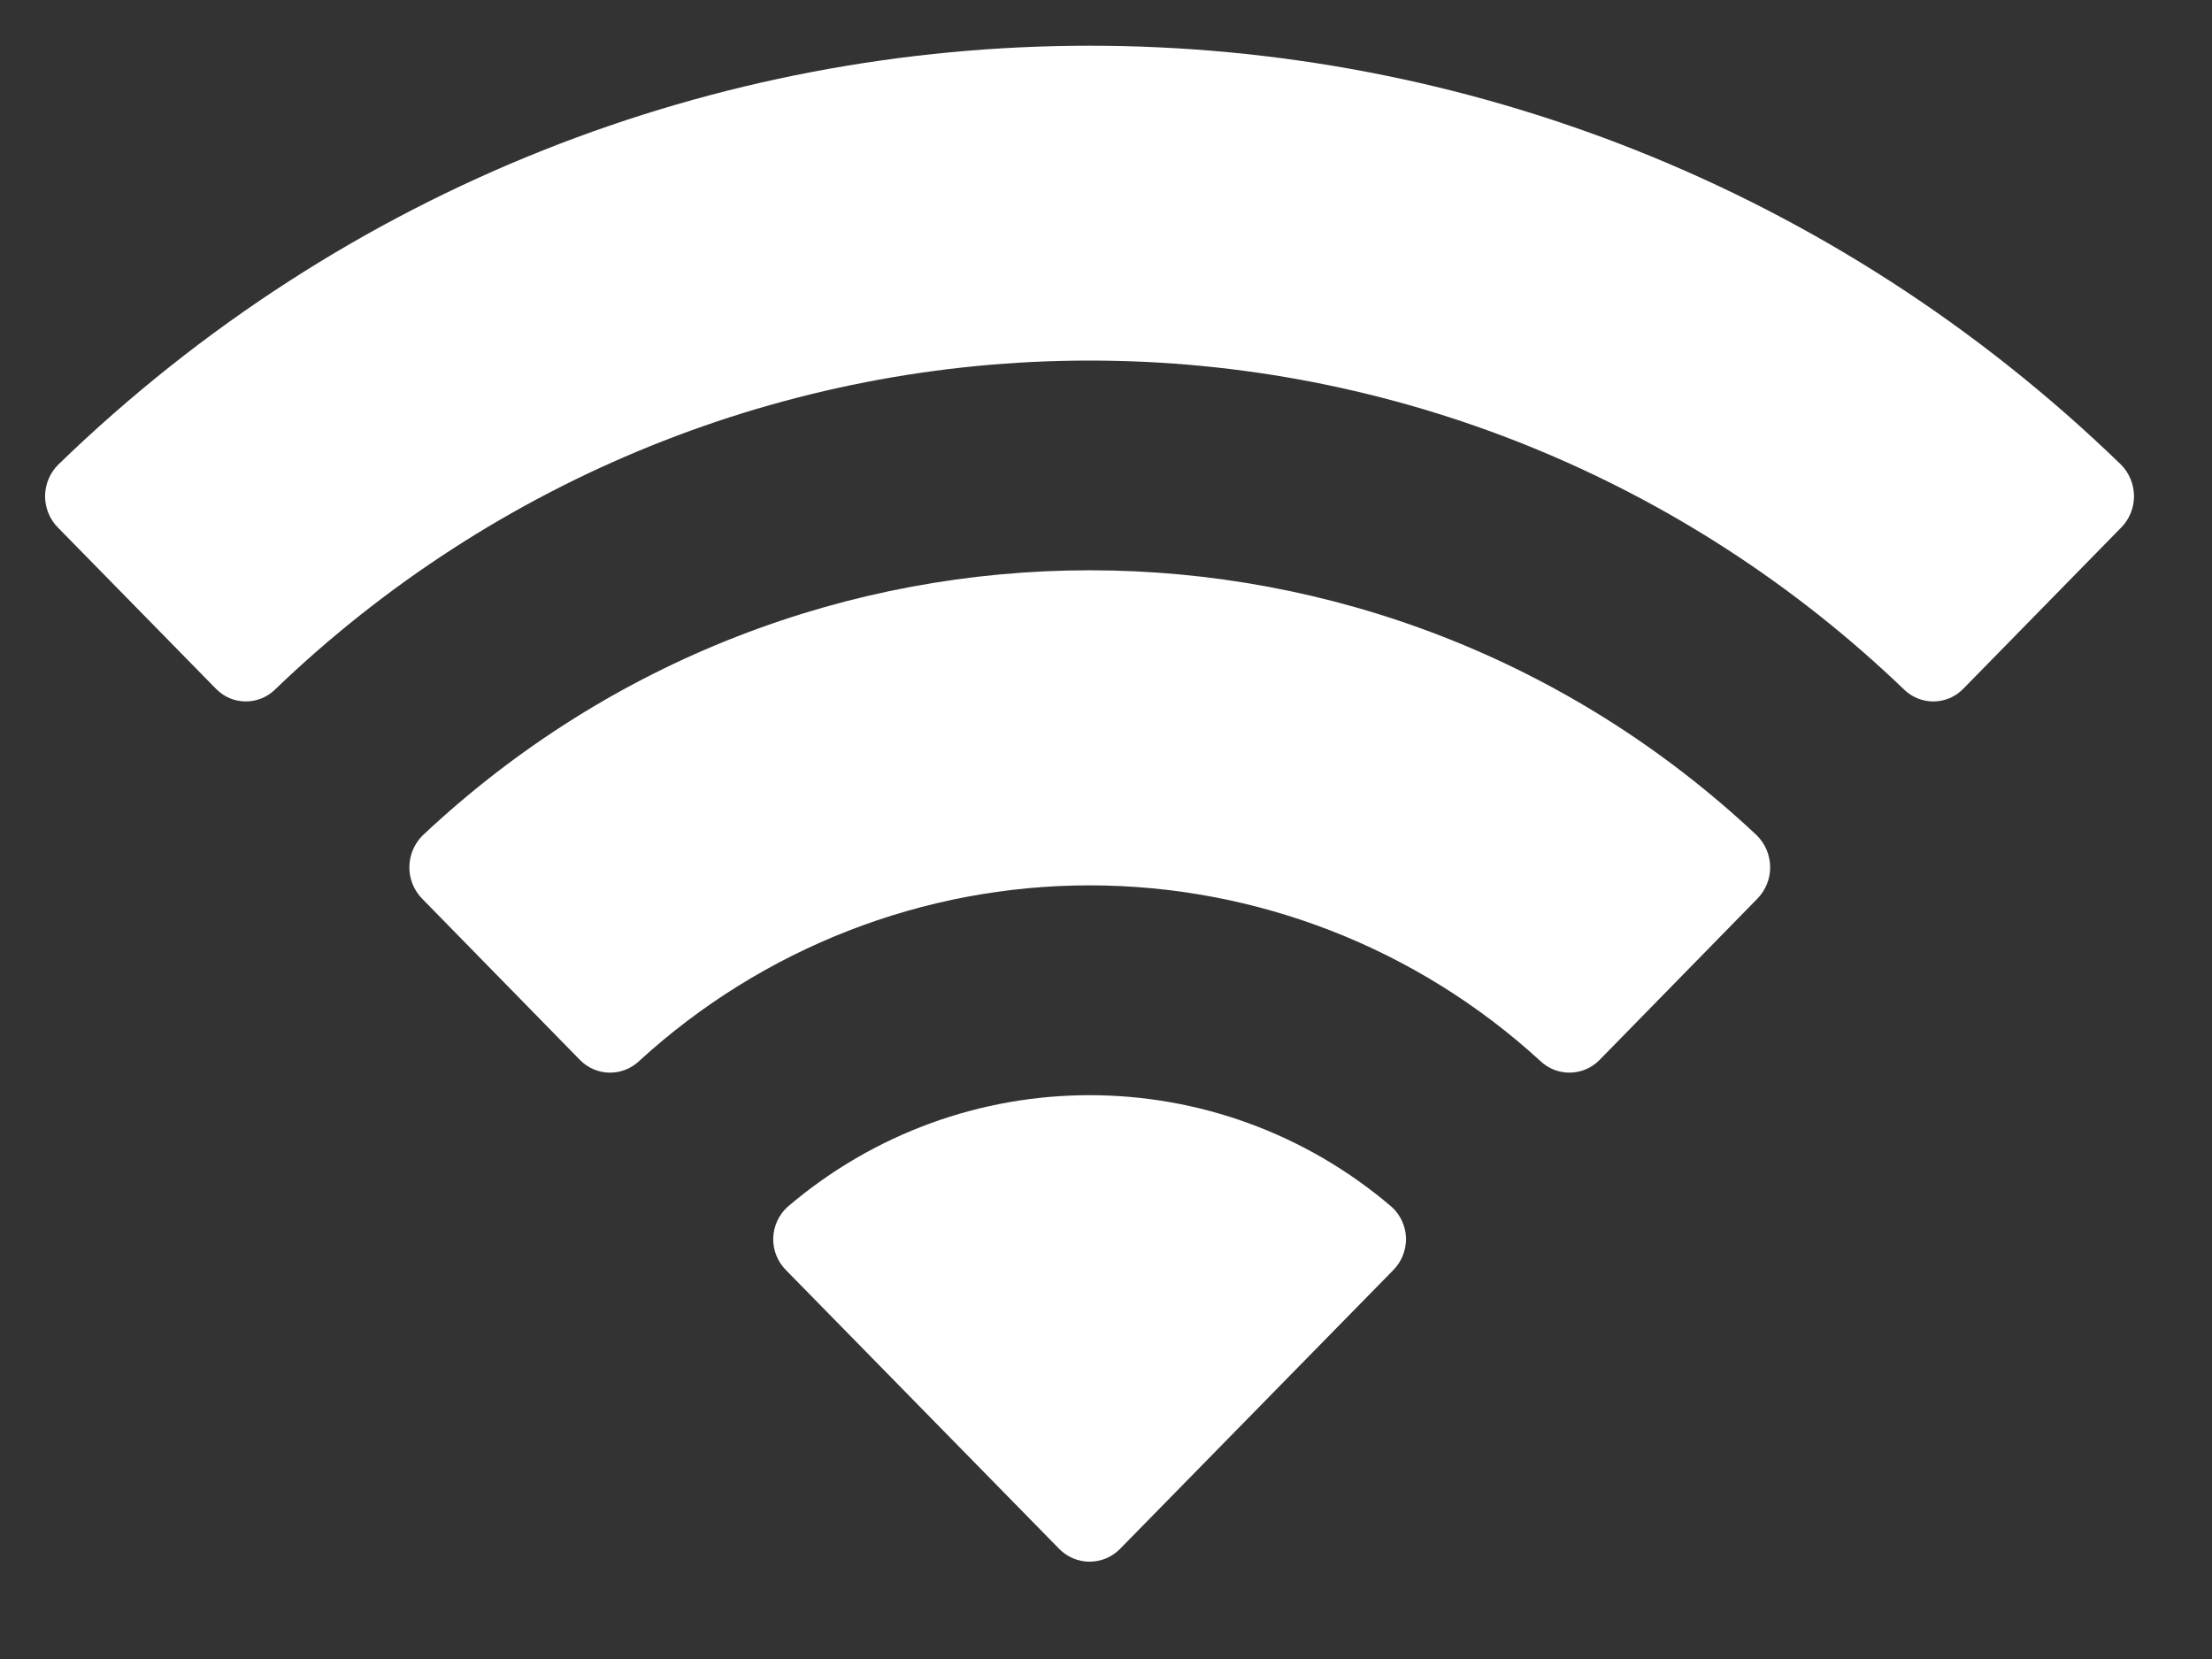 <svg width="16" height="12" viewBox="0 0 16 12" fill="none" xmlns="http://www.w3.org/2000/svg">
<rect x="0" y="0" width="16" height="12" fill="#333333" stroke="none"/>
<path fill-rule="evenodd" clip-rule="evenodd" d="M7.881 2.608C10.074 2.608 12.182 3.46 13.771 4.986C13.891 5.104 14.082 5.103 14.2 4.983L15.343 3.816C15.403 3.756 15.436 3.673 15.436 3.588C15.435 3.502 15.401 3.42 15.341 3.36C11.171 -0.679 4.592 -0.679 0.422 3.36C0.361 3.42 0.327 3.502 0.326 3.588C0.326 3.673 0.359 3.756 0.419 3.816L1.563 4.983C1.68 5.103 1.872 5.104 1.991 4.986C3.58 3.459 5.689 2.608 7.881 2.608ZM7.881 6.404C9.086 6.404 10.248 6.856 11.14 7.673C11.261 7.789 11.451 7.787 11.569 7.668L12.711 6.501C12.771 6.44 12.805 6.357 12.804 6.271C12.803 6.184 12.768 6.102 12.707 6.042C9.988 3.486 5.777 3.486 3.058 6.042C2.997 6.102 2.962 6.184 2.961 6.271C2.96 6.357 2.994 6.44 3.054 6.501L4.196 7.668C4.314 7.787 4.504 7.789 4.625 7.673C5.517 6.857 6.678 6.404 7.881 6.404ZM10.17 8.957C10.171 9.044 10.138 9.127 10.077 9.188L8.101 11.204C8.043 11.263 7.964 11.296 7.881 11.296C7.799 11.296 7.72 11.263 7.662 11.204L5.686 9.188C5.625 9.127 5.591 9.044 5.593 8.957C5.595 8.871 5.632 8.789 5.695 8.731C6.957 7.652 8.806 7.652 10.068 8.731C10.131 8.789 10.168 8.871 10.17 8.957Z" fill="white"/>
</svg>
